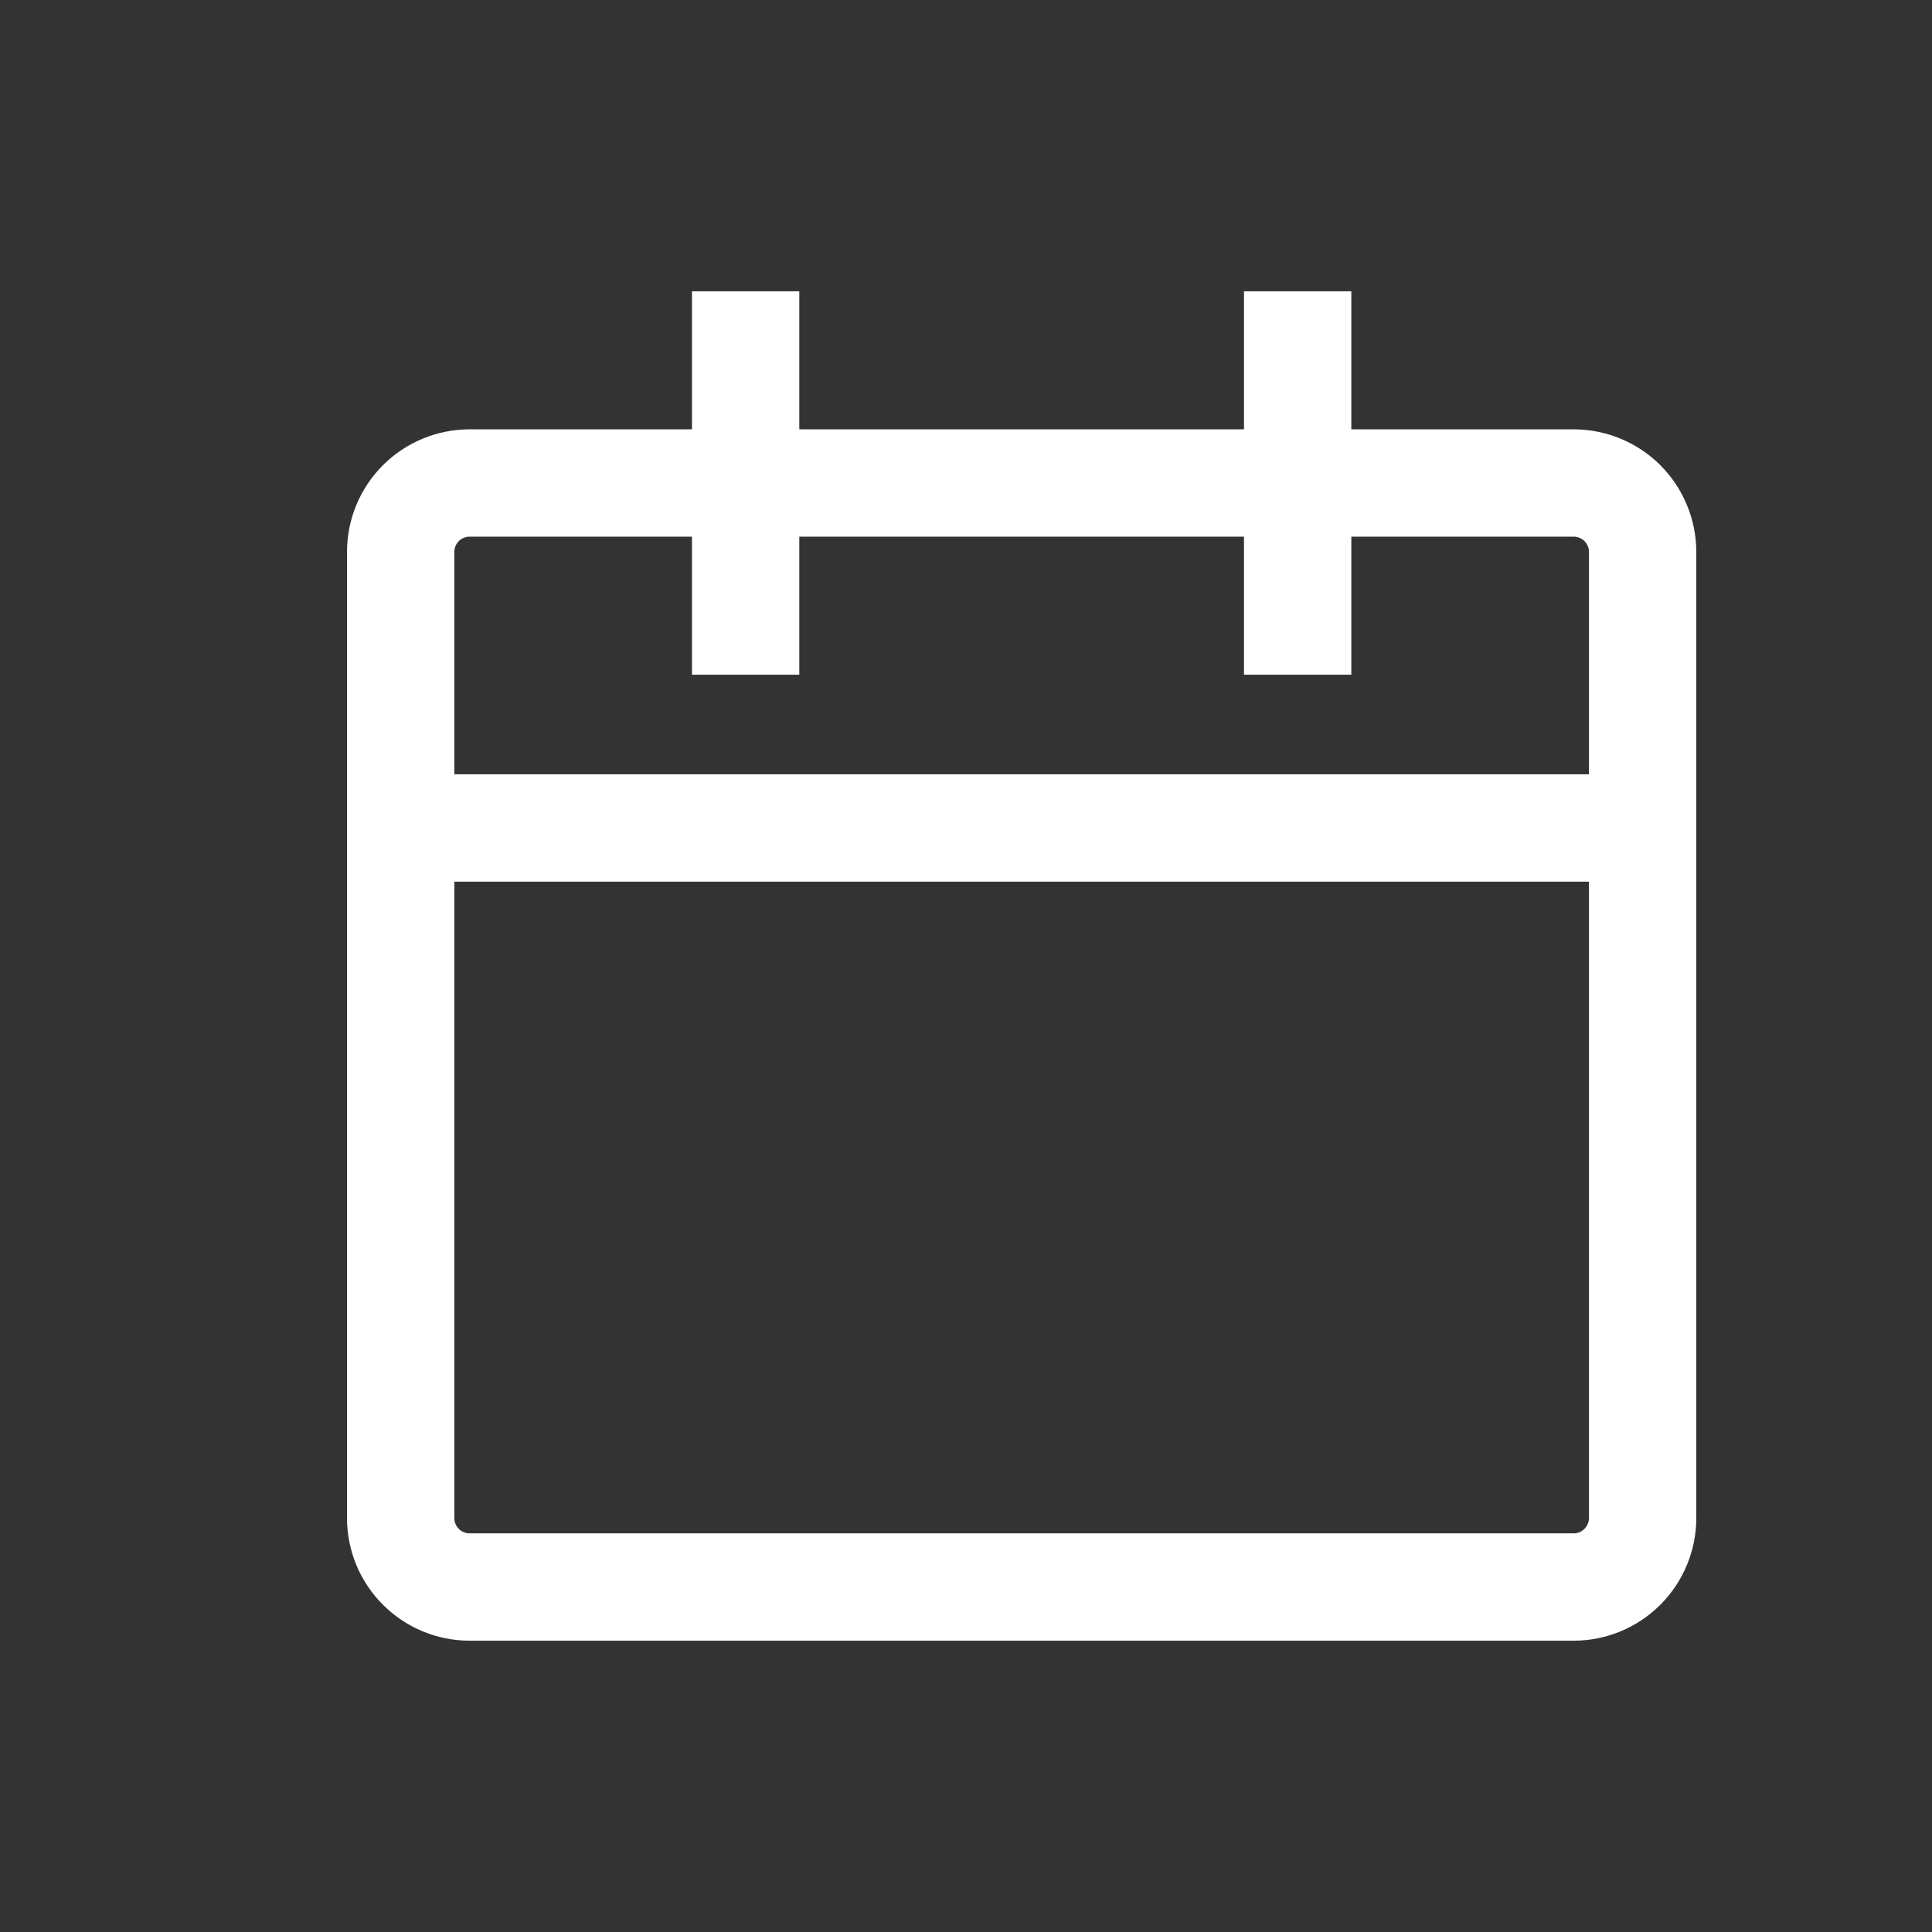 <svg width="18" height="18" viewBox="0 0 18 18" fill="none" xmlns="http://www.w3.org/2000/svg">
<rect x="0" y="0" width="18" height="18" fill="#333333" stroke="none"/>
<path d="M3.733 7.714V14.143C3.733 14.313 3.8 14.477 3.921 14.597C4.041 14.718 4.205 14.786 4.375 14.786H14.661C14.832 14.786 14.995 14.718 15.116 14.597C15.236 14.477 15.304 14.313 15.304 14.143V7.714M3.733 7.714H15.304M3.733 7.714V5.143C3.733 4.972 3.8 4.809 3.921 4.688C4.041 4.568 4.205 4.5 4.375 4.5H14.661C14.832 4.5 14.995 4.568 15.116 4.688C15.236 4.809 15.304 4.972 15.304 5.143V7.714M12.09 3.214V5.786M6.947 3.214V5.786" stroke="white" stroke-linecap="square" stroke-linejoin="round"/>
</svg>
